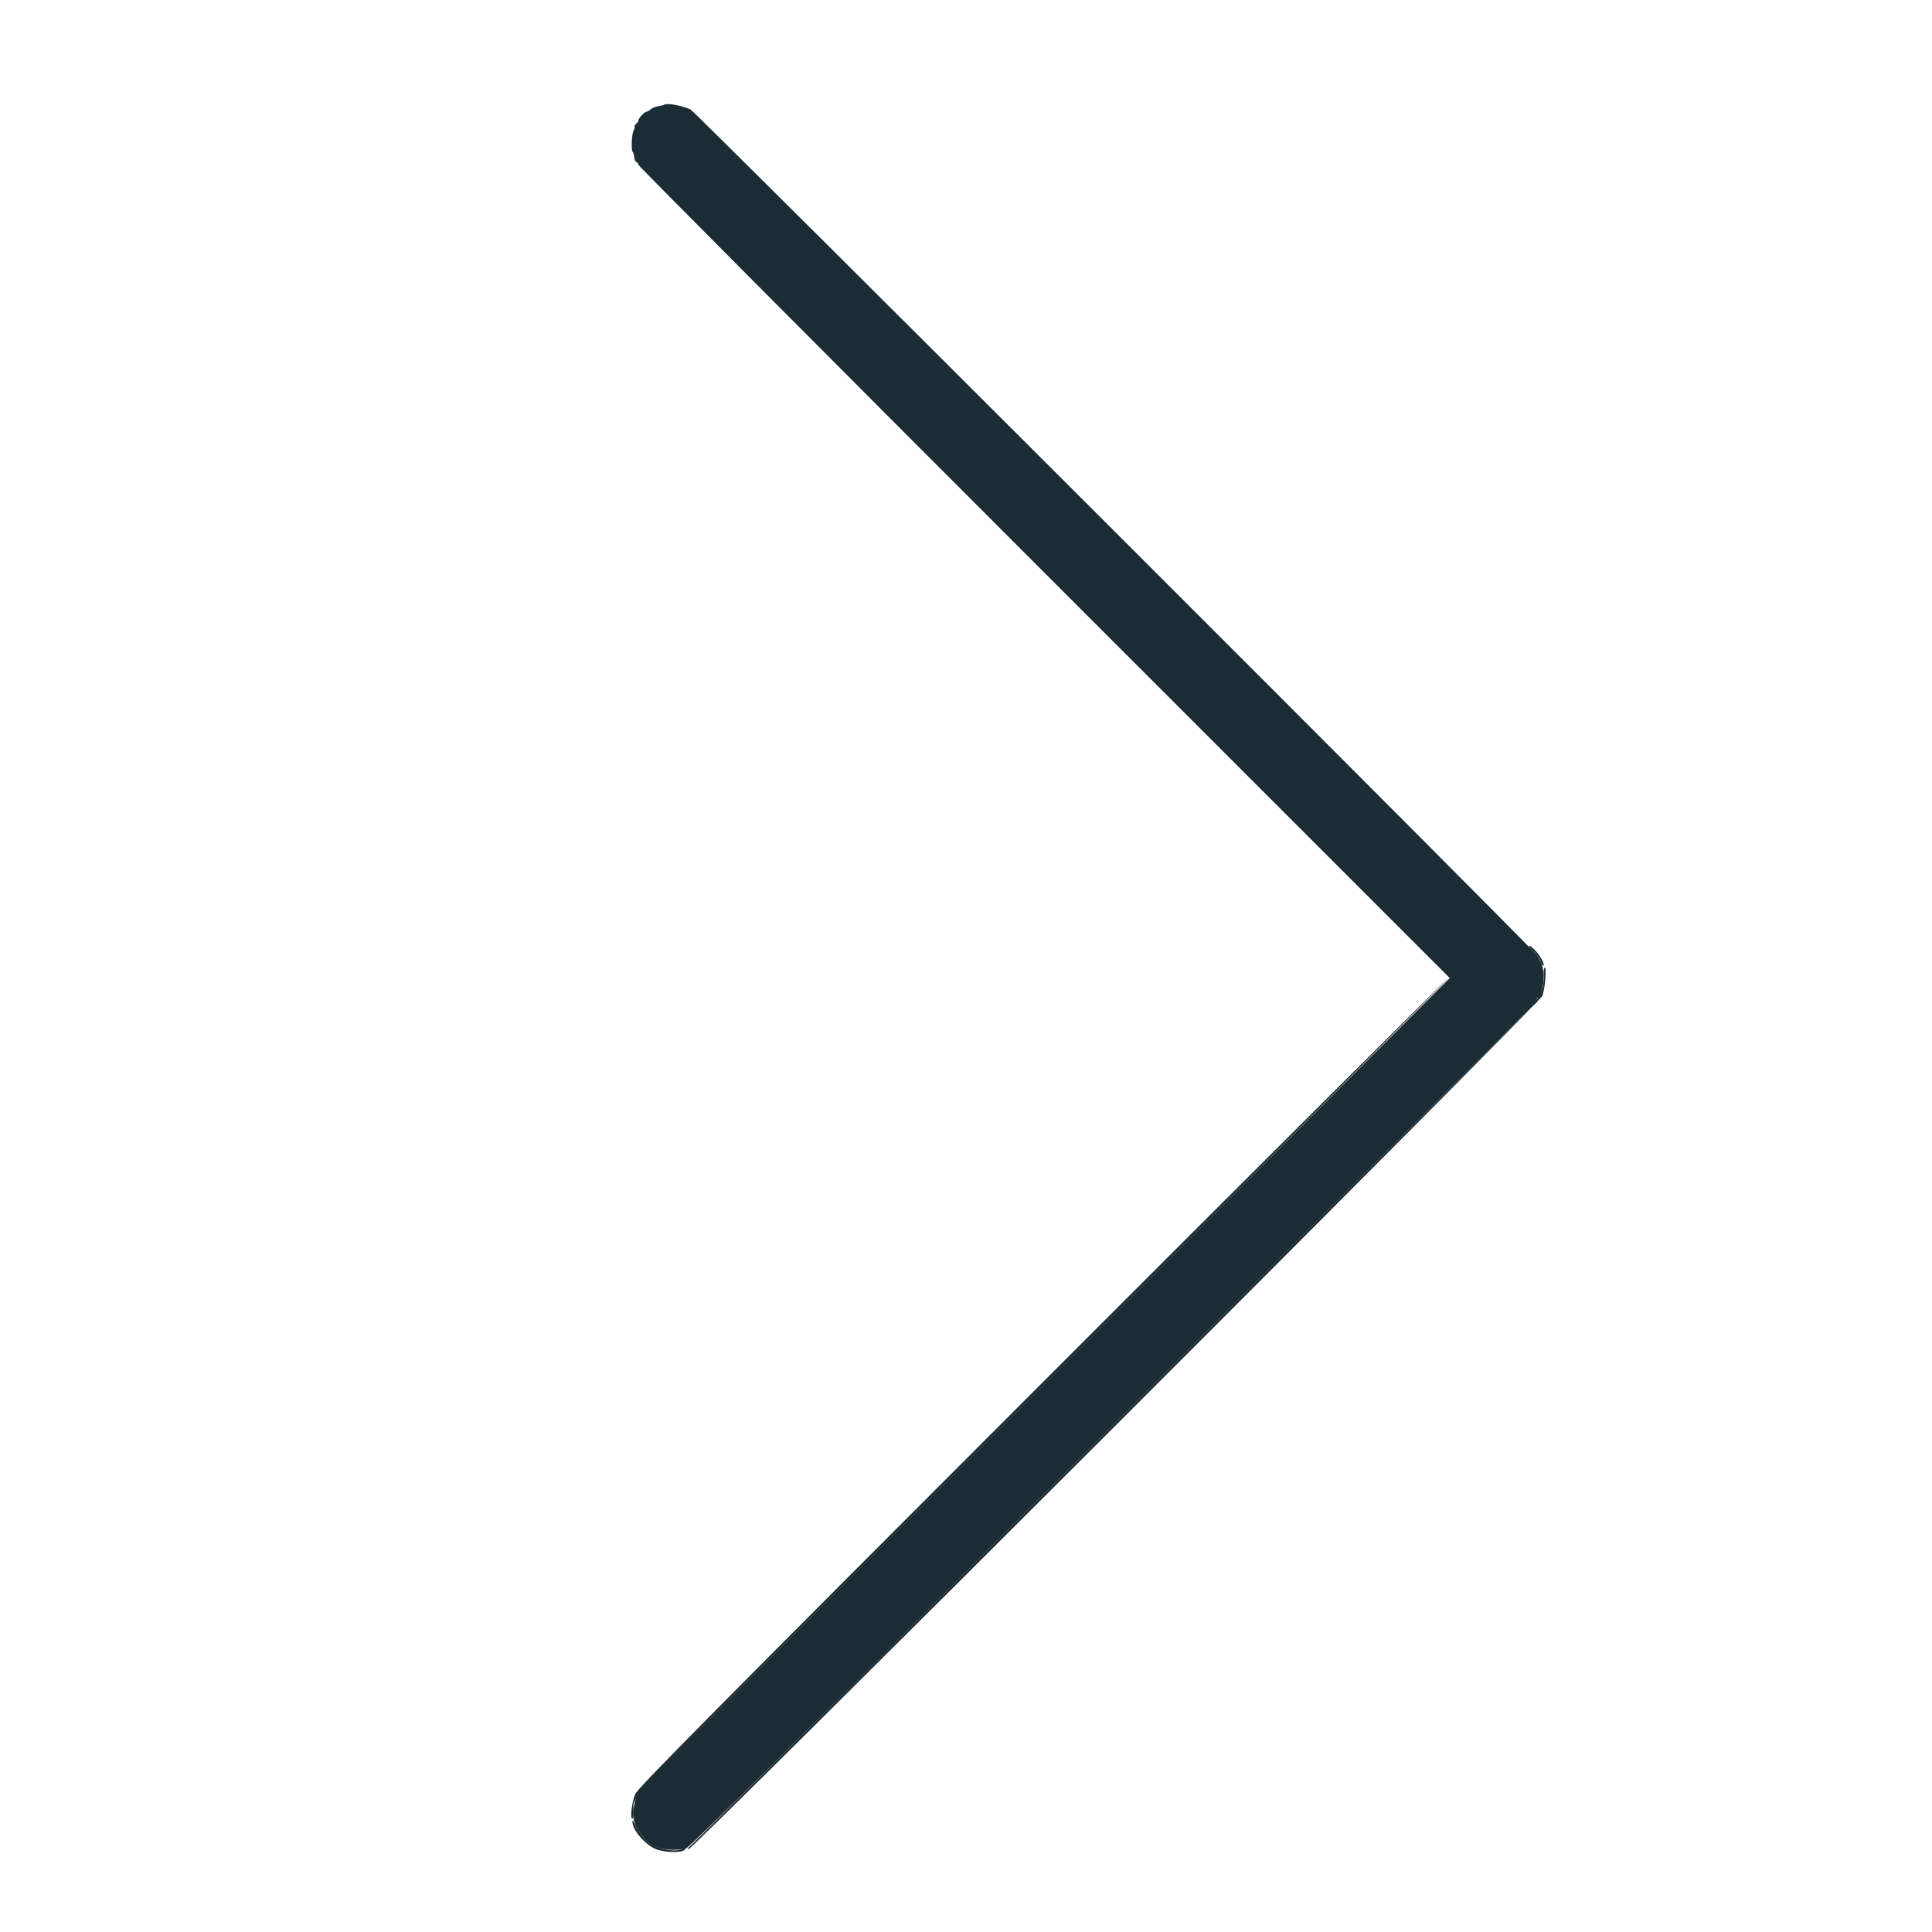 <svg id="svg" version="1.1" xmlns="http://www.w3.org/2000/svg" xmlns:xlink="http://www.w3.org/1999/xlink" width="400" height="400" viewBox="0, 0, 400,400"><g id="svgg"><path id="path0" d="M137.463 21.700 C 137.397 21.764,136.874 21.890,136.300 21.979 C 135.726 22.069,135.011 22.363,134.713 22.633 C 134.414 22.904,134.029 23.125,133.858 23.125 C 133.453 23.125,132.188 24.473,132.188 24.904 C 132.188 25.086,131.973 25.414,131.711 25.631 C 131.449 25.849,131.304 26.095,131.388 26.179 C 131.472 26.263,131.390 26.614,131.206 26.958 C 130.787 27.740,130.627 30.975,130.984 31.438 C 131.130 31.627,131.280 32.151,131.317 32.602 C 131.355 33.053,131.566 33.492,131.786 33.576 C 132.007 33.661,132.188 33.911,132.188 34.132 C 132.188 34.352,169.981 72.325,216.173 118.516 L 300.158 202.499 216.509 286.147 C 148.453 354.203,132.704 370.103,132.027 371.443 C 131.186 373.105,130.817 376.234,131.359 377.111 C 131.491 377.325,131.519 377.500,131.421 377.500 C 131.177 377.500,132.741 379.993,133.525 380.853 C 135.197 382.688,138.709 383.445,142.031 382.686 C 142.738 382.524,164.528 360.916,230.392 295.064 C 278.474 246.990,317.947 207.612,318.109 207.558 C 318.270 207.504,318.325 207.258,318.230 207.011 C 318.136 206.764,318.217 206.563,318.412 206.563 C 319.539 206.563,320.014 200.859,319.022 199.231 C 318.704 198.709,318.352 198.070,318.241 197.813 C 317.857 196.921,143.903 23.093,142.969 22.668 C 141.099 21.817,137.918 21.258,137.463 21.700 " stroke="none" fill="#1c2c34" fill-rule="evenodd"></path><path id="path1" d="M316.563 195.854 C 316.563 196.047,316.879 196.467,317.266 196.787 C 318.036 197.424,318.579 198.192,319.072 199.340 C 319.248 199.751,319.471 200.008,319.567 199.912 C 319.880 199.599,318.750 197.622,317.644 196.551 C 317.049 195.974,316.563 195.660,316.563 195.854 M319.591 202.109 C 319.658 204.130,319.223 205.911,318.528 206.464 C 318.272 206.667,318.148 206.971,318.252 207.140 C 318.356 207.309,318.300 207.494,318.128 207.551 C 317.956 207.609,278.474 246.981,230.392 295.044 C 182.309 343.107,142.758 382.506,142.500 382.597 C 142.168 382.715,142.213 382.770,142.654 382.788 C 143.449 382.819,318.499 207.864,319.287 206.250 C 319.854 205.090,320.265 200.313,319.799 200.312 C 319.652 200.312,319.558 201.121,319.591 202.109 M216.056 286.016 C 147.032 355.074,132.140 370.119,131.536 371.406 C 130.823 372.926,130.398 376.563,130.932 376.563 C 131.064 376.563,131.172 375.799,131.172 374.867 C 131.172 371.362,125.855 376.887,216.525 286.172 C 262.693 239.980,300.327 202.188,300.155 202.188 C 299.984 202.188,262.139 239.910,216.056 286.016 M130.938 377.139 C 130.938 379.077,134.007 382.417,136.368 383.049 C 138.734 383.682,141.875 383.521,141.875 382.768 C 141.875 382.591,141.662 382.590,141.328 382.765 C 139.581 383.682,135.103 382.585,133.525 380.853 C 132.798 380.055,131.350 377.784,131.321 377.396 C 131.290 376.973,130.938 376.737,130.938 377.139 " stroke="none" fill="#202c34" fill-rule="evenodd"></path></g></svg>